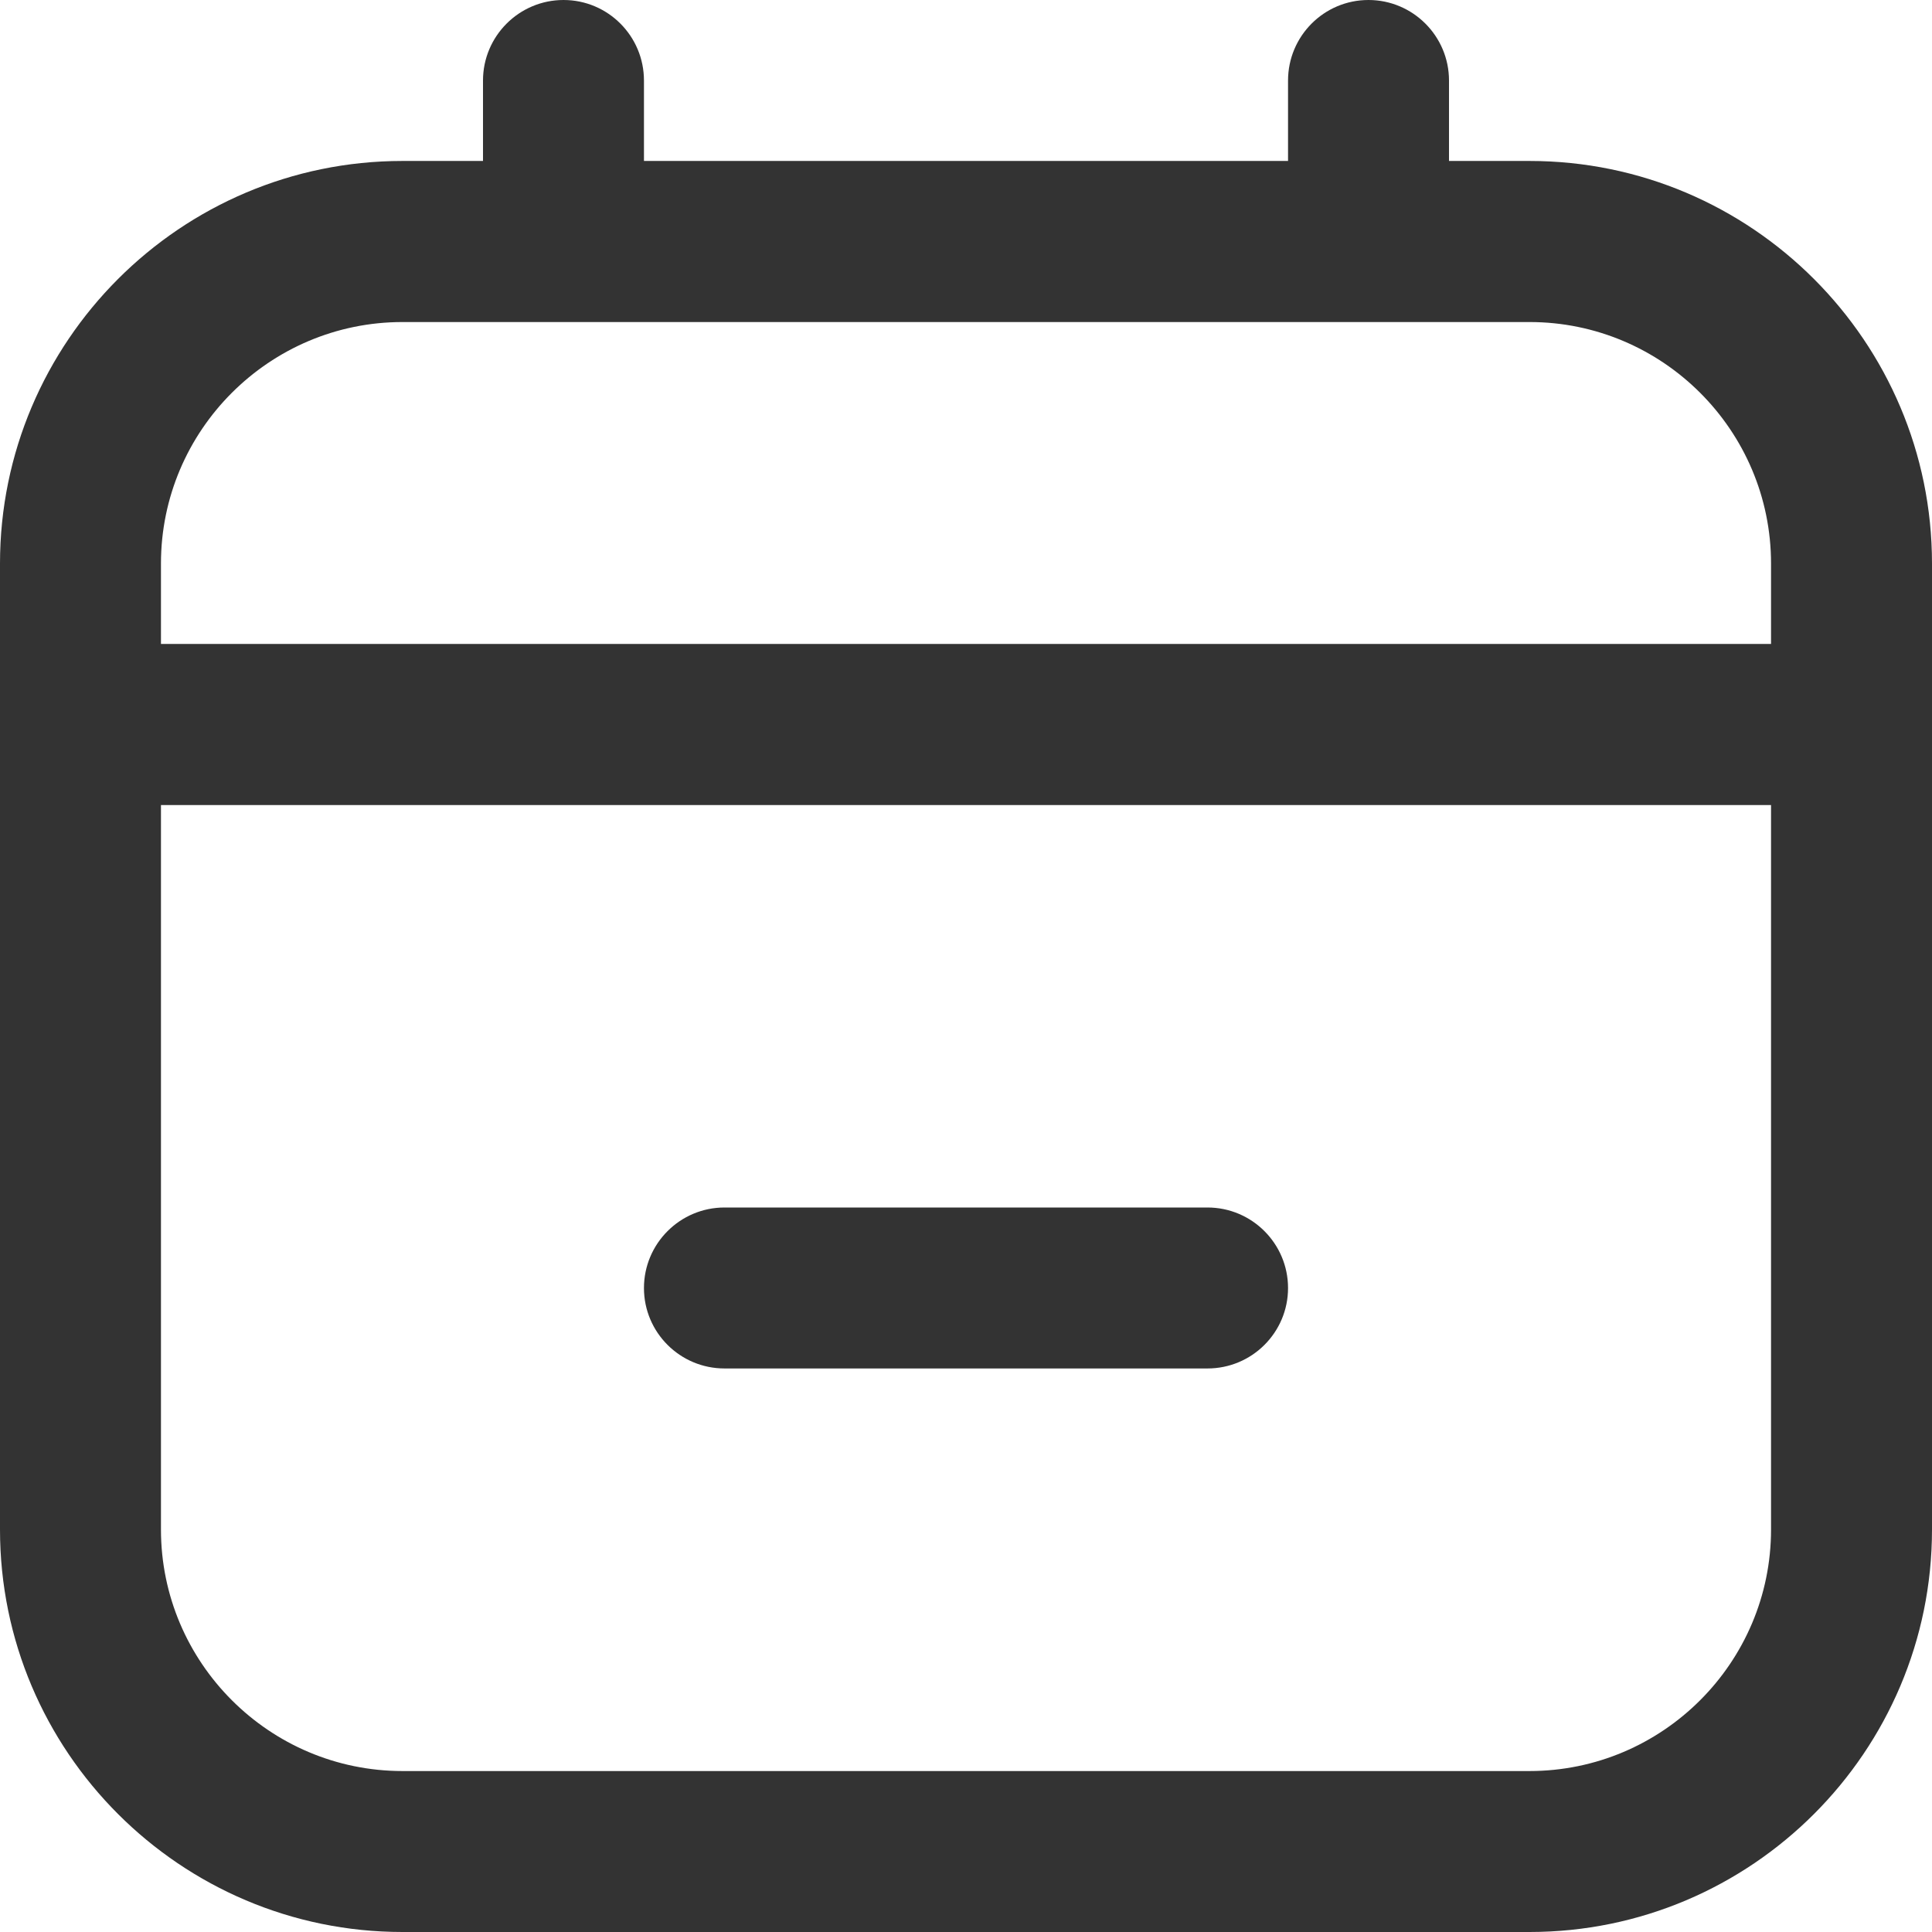 <svg width="16" height="16" viewBox="0 0 16 16" fill="none" xmlns="http://www.w3.org/2000/svg">
<g clip-path="url(#clip0_2225_9212)">
<path d="M12.667 1.333H12V0.667C12 0.299 11.701 0 11.333 0C10.965 0 10.667 0.299 10.667 0.667V1.333H5.333V0.667C5.333 0.299 5.035 0 4.667 0C4.299 0 4 0.299 4 0.667V1.333H3.333C1.495 1.333 0 2.829 0 4.667V12.667C0 14.505 1.495 16 3.333 16H12.667C14.505 16 16 14.505 16 12.667V4.667C16 2.829 14.505 1.333 12.667 1.333ZM3.333 2.667H12.667C13.769 2.667 14.667 3.564 14.667 4.667V5.333H1.333V4.667C1.333 3.564 2.231 2.667 3.333 2.667ZM12.667 14.667H3.333C2.231 14.667 1.333 13.769 1.333 12.667V6.667H14.667V12.667C14.667 13.769 13.769 14.667 12.667 14.667ZM10.667 10.667C10.667 11.035 10.368 11.333 10 11.333H6C5.632 11.333 5.333 11.035 5.333 10.667C5.333 10.299 5.632 10 6 10H10C10.368 10 10.667 10.299 10.667 10.667Z" fill="#333333"/>
</g>
<defs>
<clipPath id="clip0_2225_9212">
<rect width="16" height="16" fill="white"/>
</clipPath>
</defs>
</svg>
